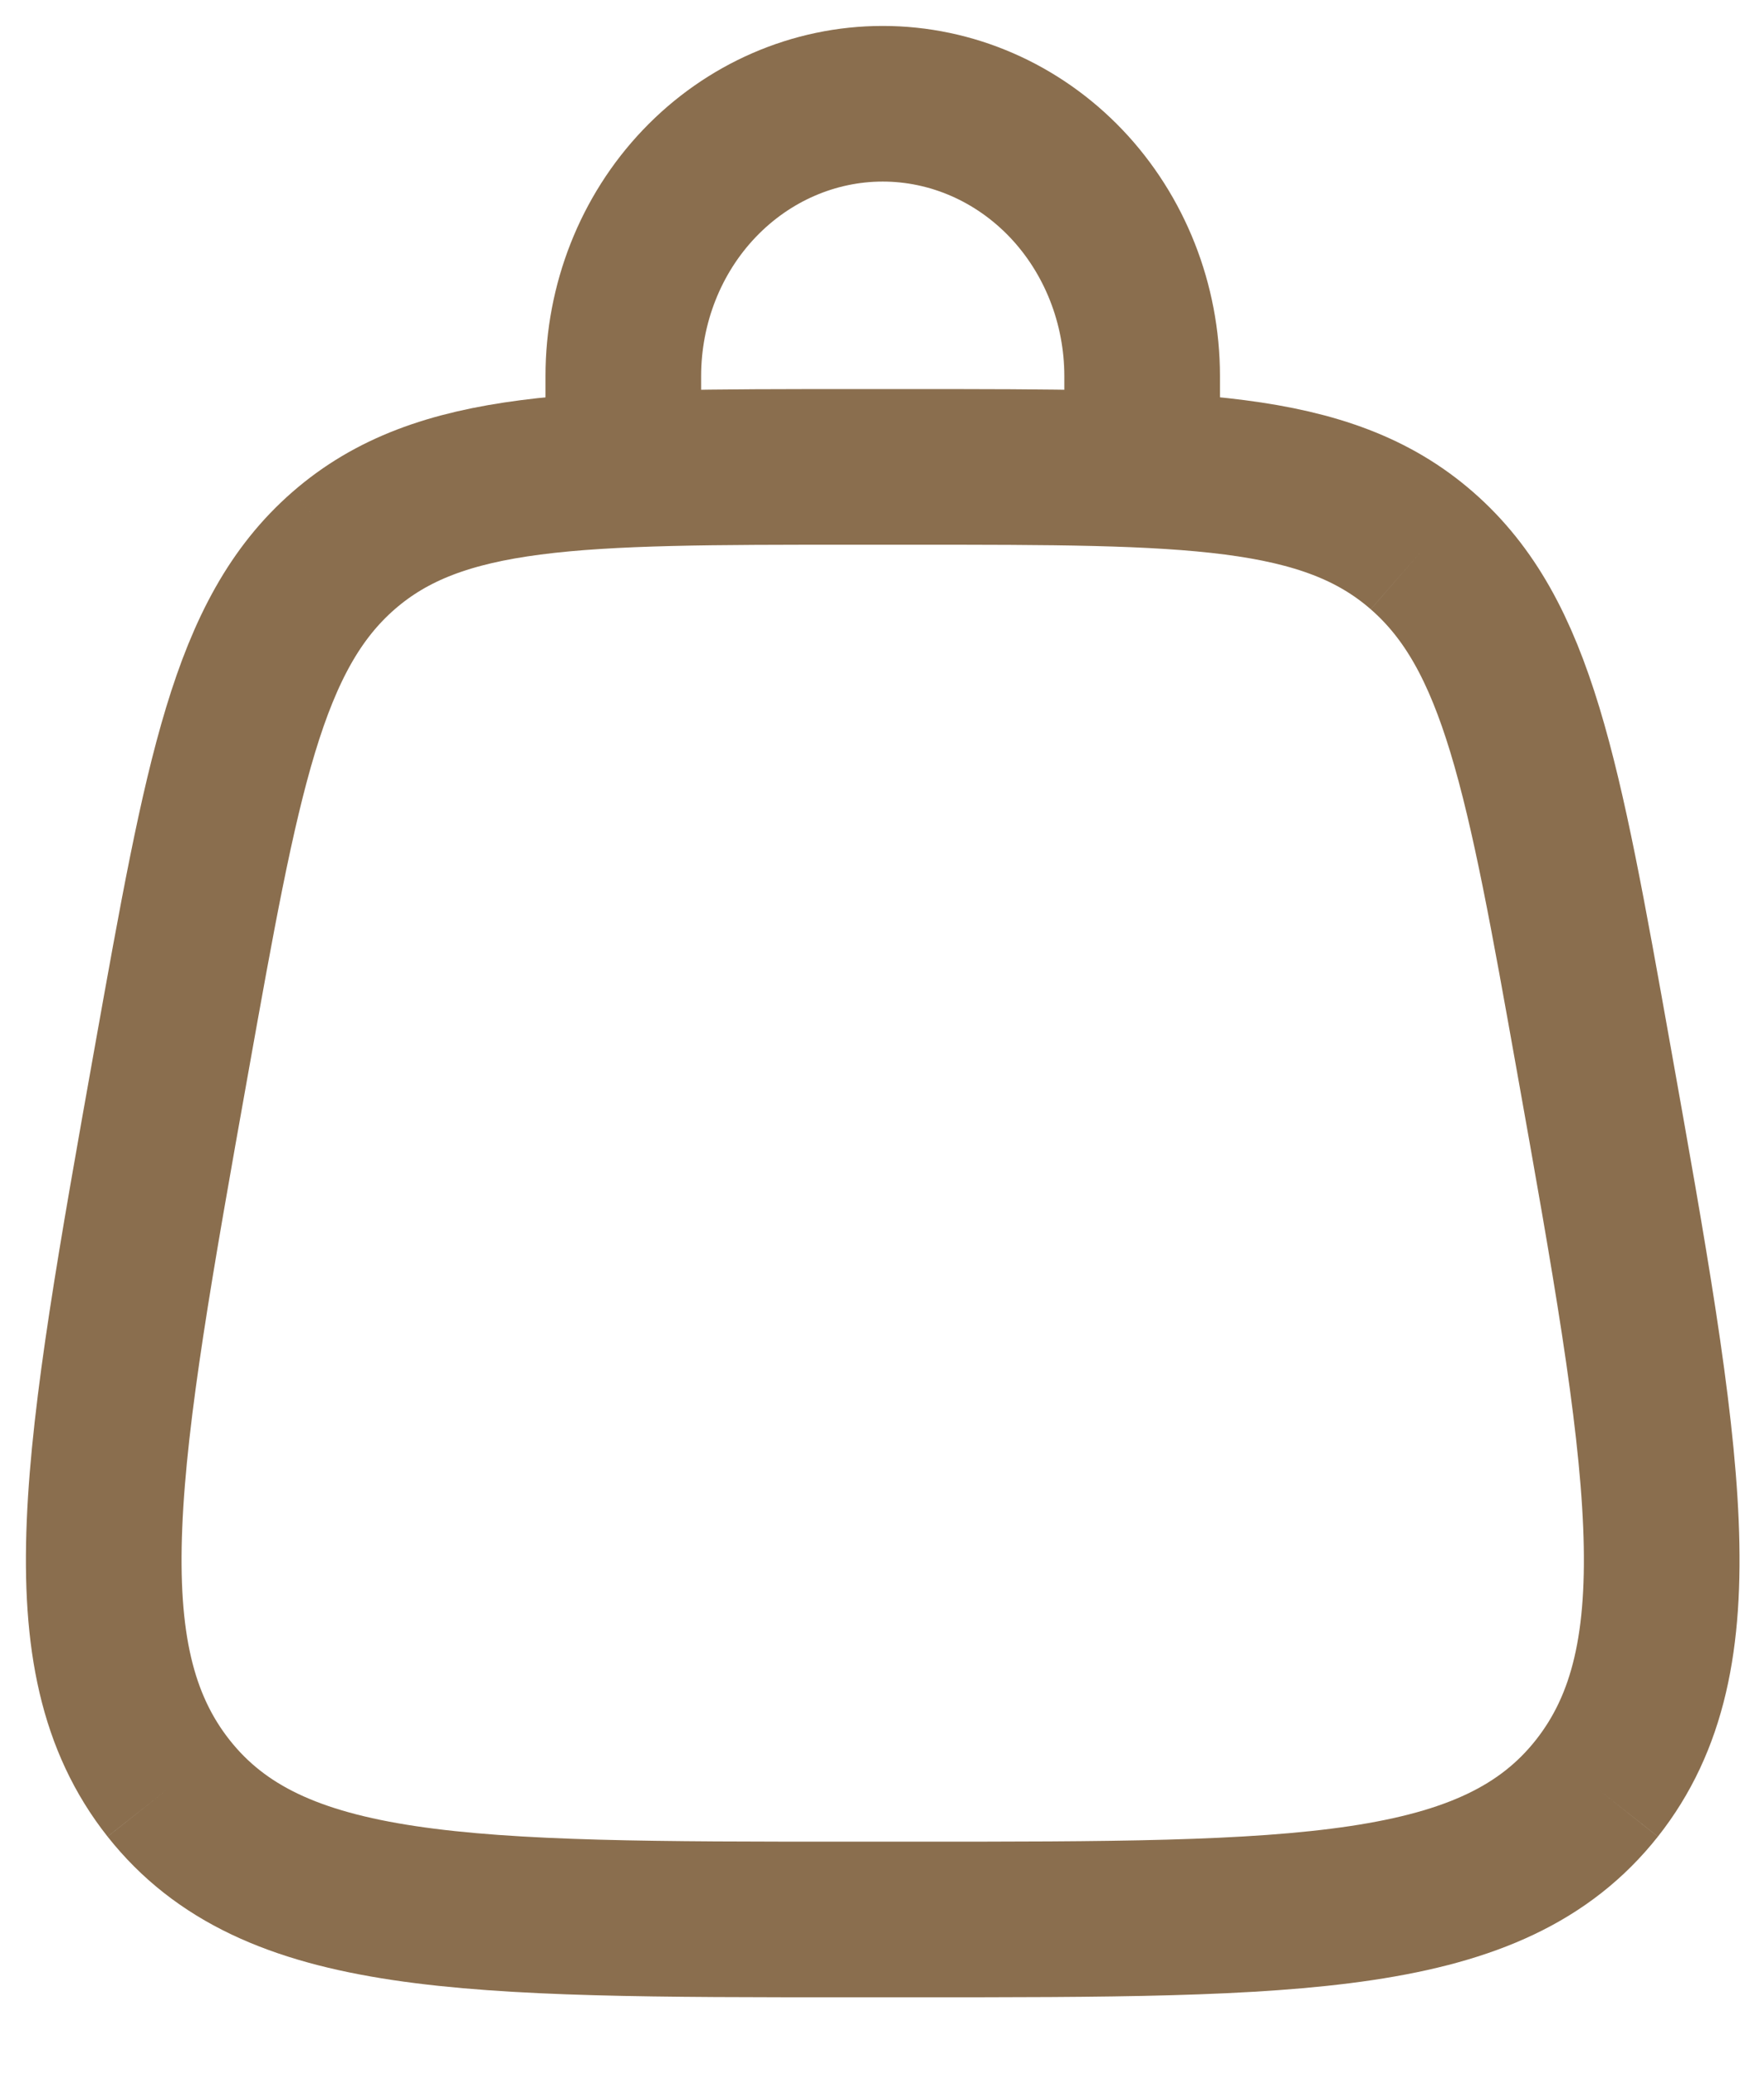 <svg width="17" height="20" viewBox="0 0 17 20" fill="none" xmlns="http://www.w3.org/2000/svg">
<path d="M1.625 17.236C2.625 18.5 4.485 18.5 8.207 18.5H8.807C12.528 18.5 14.389 18.5 15.389 17.236M1.625 17.236C0.625 15.97 0.968 14.051 1.654 10.209C2.142 7.479 2.385 6.114 3.311 5.307M15.389 17.236C16.389 15.97 16.046 14.051 15.36 10.209C14.873 7.479 14.629 6.114 13.703 5.307M13.703 5.307C12.778 4.5 11.454 4.5 8.808 4.5H8.206C5.56 4.5 4.237 4.5 3.311 5.307" stroke="#8A6E4E" stroke-width="1.5"/>
<path d="M6.007 4.5V3.625C6.007 2.929 6.27 2.261 6.739 1.769C7.208 1.277 7.844 1 8.507 1C9.17 1 9.806 1.277 10.275 1.769C10.743 2.261 11.007 2.929 11.007 3.625V4.5" stroke="#8A6E4E" stroke-width="1.5" stroke-linecap="round"/>
</svg>
